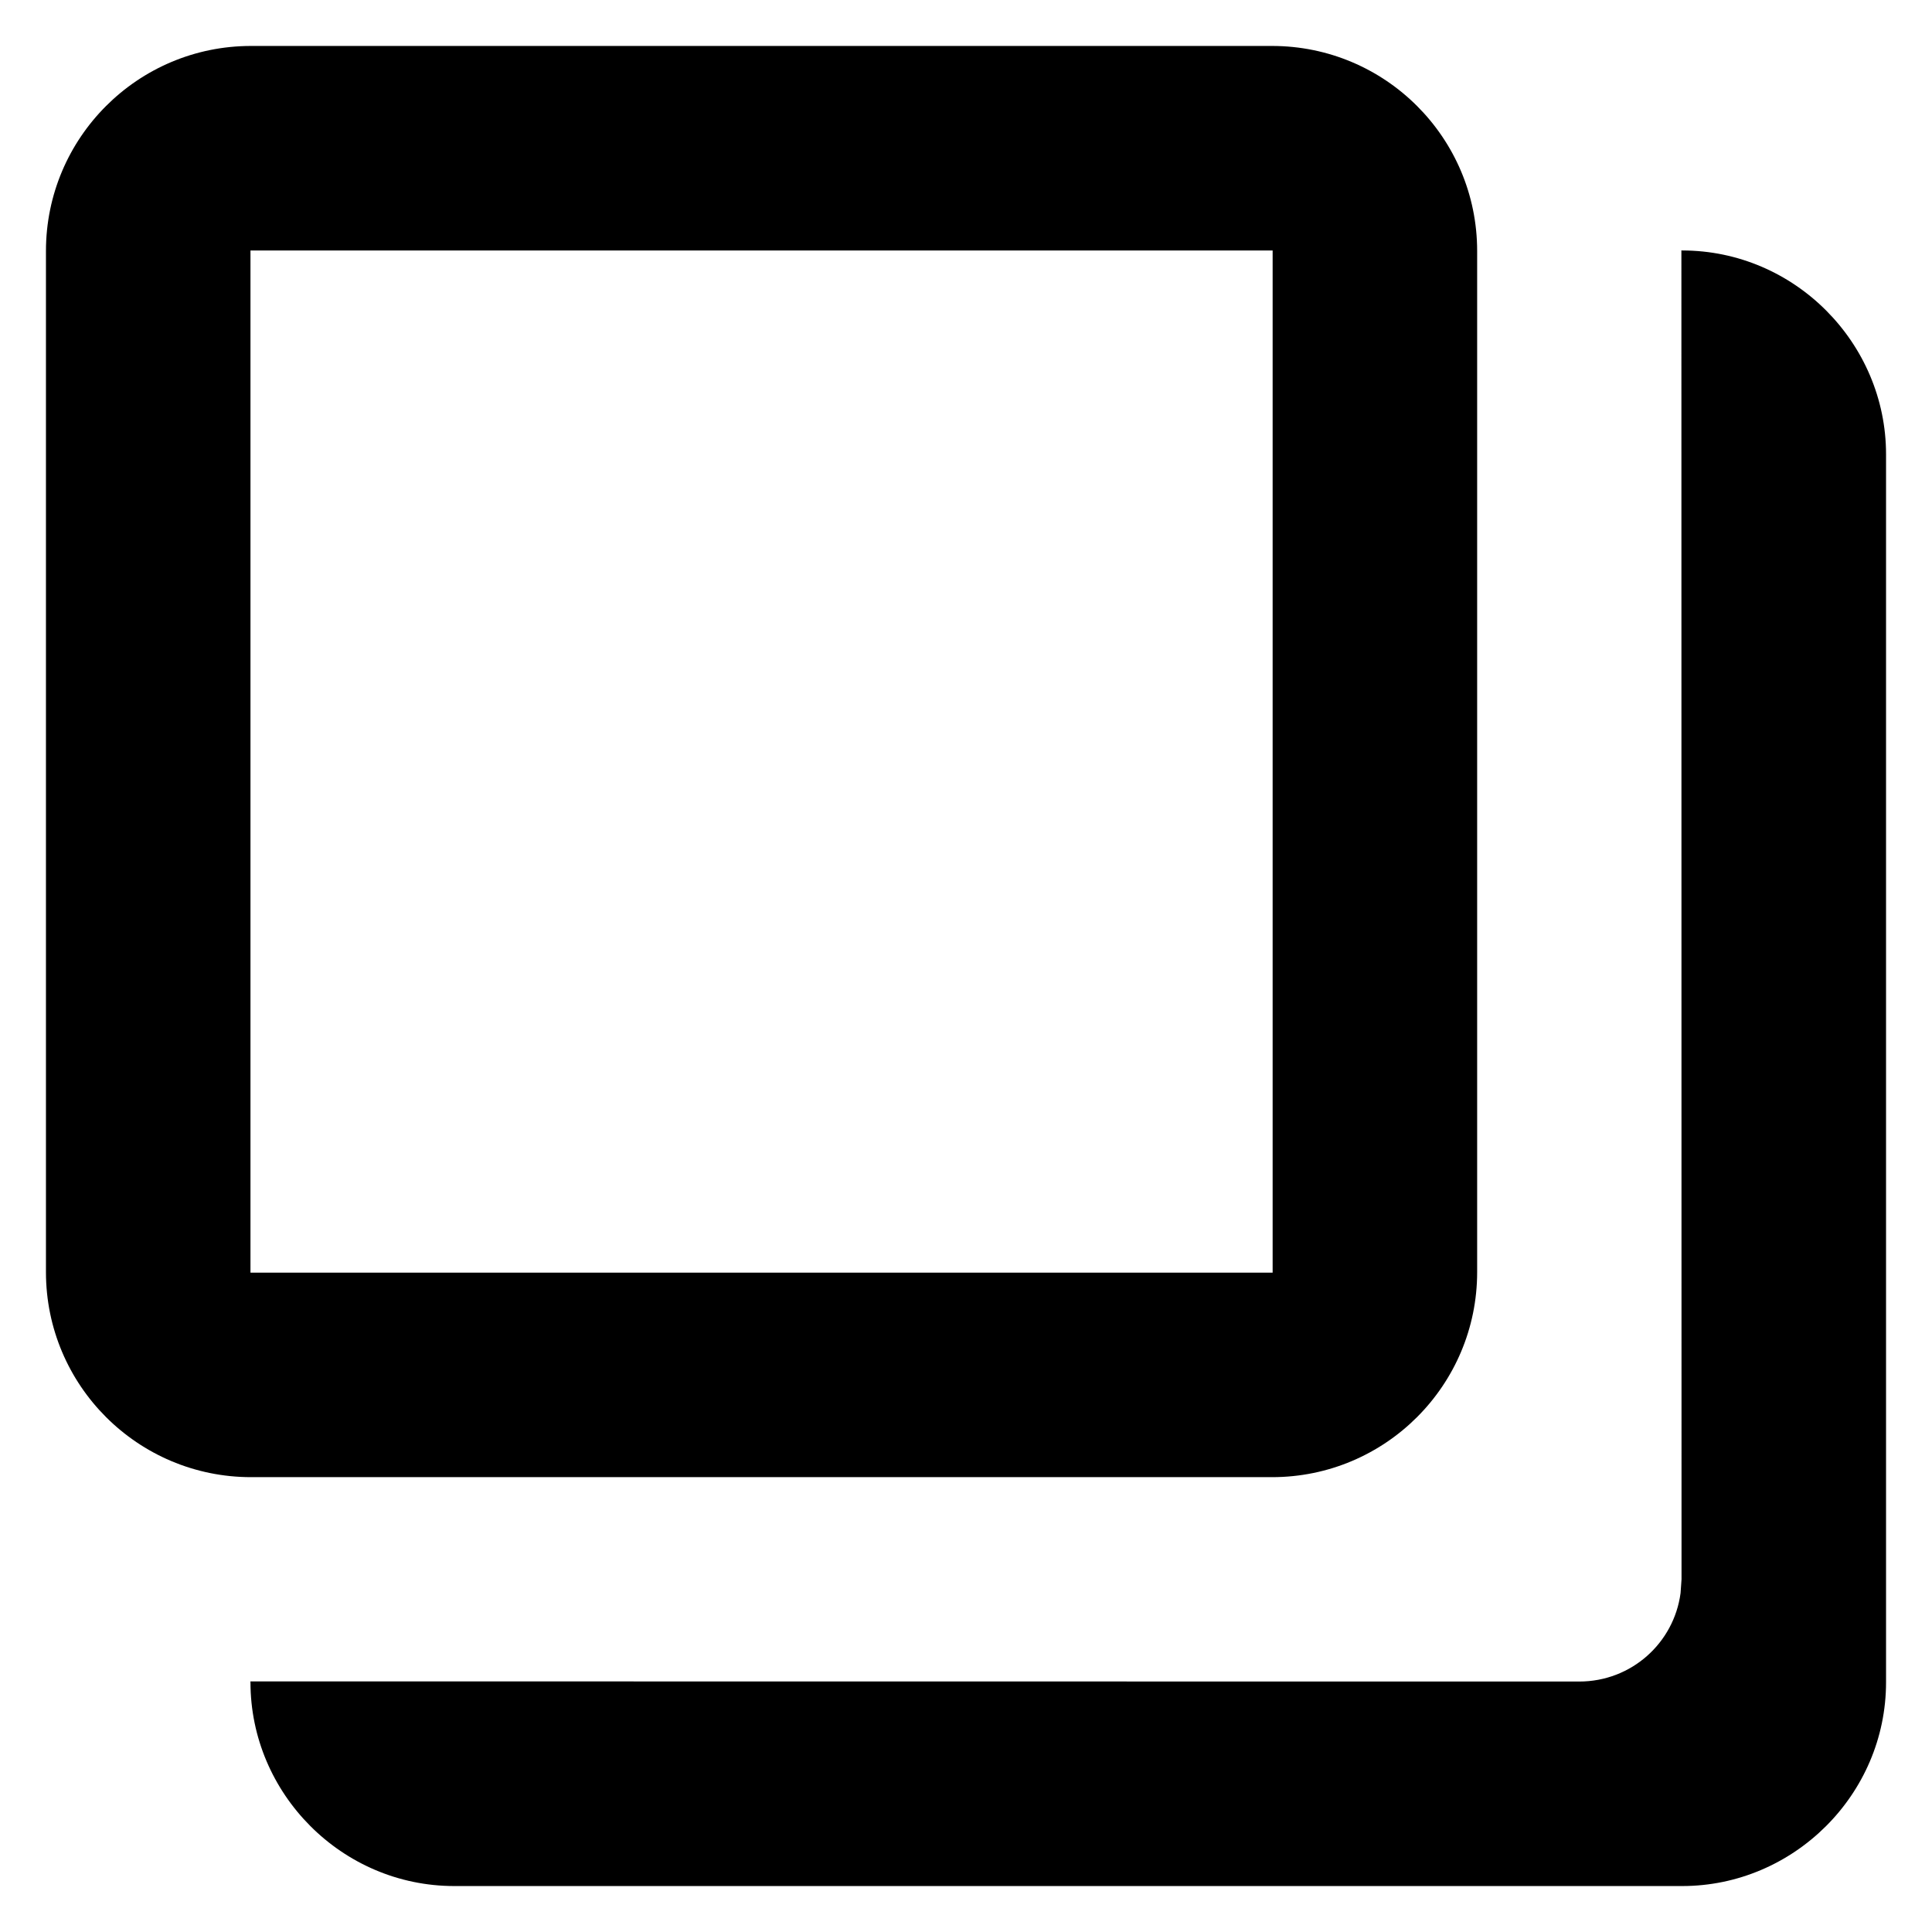 <?xml version="1.0" encoding="UTF-8"?>
<svg width="14px" height="14px" viewBox="0 0 14 14" version="1.1" xmlns="http://www.w3.org/2000/svg" xmlns:xlink="http://www.w3.org/1999/xlink">
    <!-- Generator: Sketch 61 (89581) - https://sketch.com -->
    <title>icon/action/copy</title>
    <desc>Created with Sketch.</desc>
    <defs>
        <path d="M13.19,2.815 C14.005,2.815 14.667,3.486 14.667,4.292 L14.667,13.19 C14.667,14.005 13.996,14.667 13.19,14.667 L4.292,14.667 C3.476,14.667 2.815,13.996 2.815,13.19 L2.814,13.184 L12.444,13.185 C12.821,13.185 13.13,12.906 13.178,12.544 L13.185,12.444 L13.184,2.814 L13.19,2.815 Z M10.218,1.333 C11.038,1.333 11.704,1.998 11.704,2.819 L11.704,10.218 C11.704,11.038 11.039,11.704 10.218,11.704 L2.819,11.704 C1.999,11.704 1.333,11.039 1.333,10.218 L1.333,2.819 C1.333,1.999 1.998,1.333 2.819,1.333 L10.218,1.333 Z M10.222,2.815 L2.815,2.815 L2.815,10.222 L10.222,10.222 L10.222,2.815 Z" id="path-1"></path>
    </defs>
    <g id="DevCenter-V1" stroke="none" stroke-width="1" fill="none" fill-rule="evenodd">
        <g id="01-Component-(Card)" transform="translate(-973, -324)">
            <g id="code" transform="translate(376, 309)">
                <g id="button/hover" transform="translate(588, 8)">
                    <g id="icon/action/copy" transform="translate(8, 6)">
                        <mask id="mask-2" fill="white">
                            <use xlink:href="#path-1"></use>
                        </mask>
                        <use id="Combined-Shape" fill="#000000" fill-rule="evenodd" xlink:href="#path-1"></use>
                    </g>
                </g>
            </g>
        </g>
    </g>
</svg>